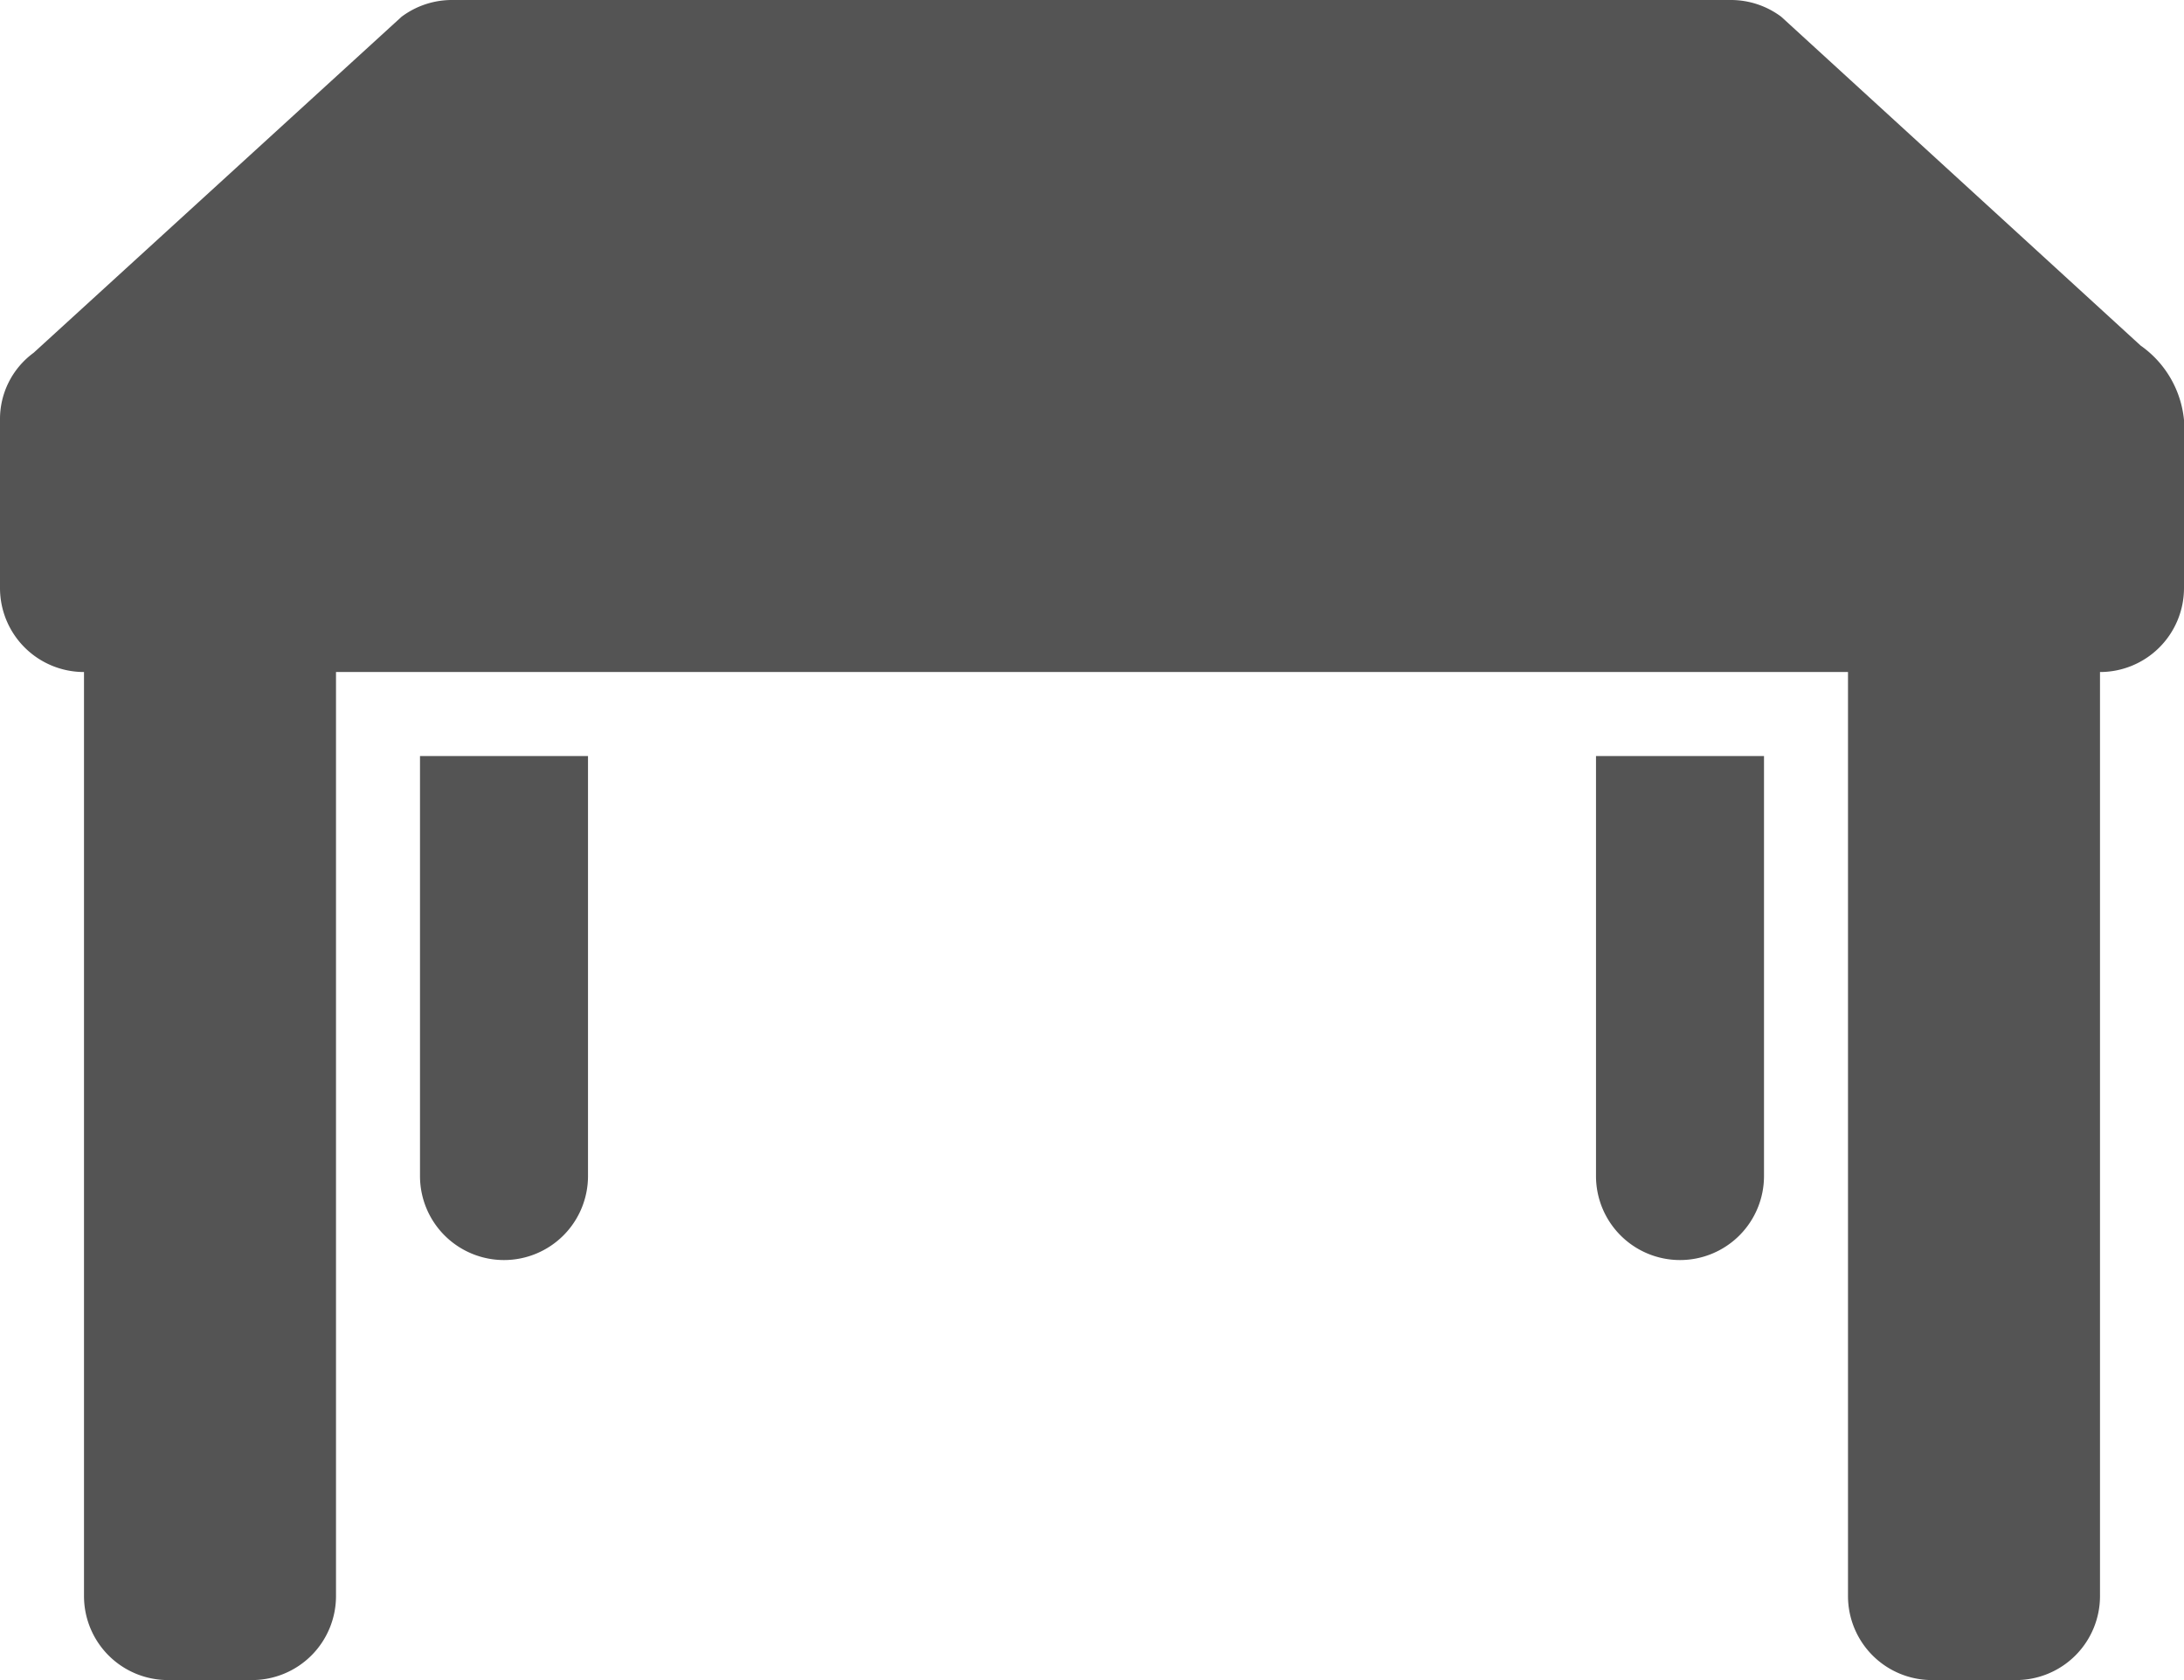 <svg xmlns="http://www.w3.org/2000/svg" width="26" height="20" viewBox="0 0 26 20">
  <g id="icon_2_" data-name="icon (2)" transform="translate(0 -3)">
    <path id="Path_1392" data-name="Path 1392" d="M25.484,7.114,21.206,3.2a1,1,0,0,0-.6-.2H5.38a1,1,0,0,0-.6.2L.4,7.2A.977.977,0,0,0,0,8v2a1,1,0,0,0,1,1H25a1,1,0,0,0,1-1V8A1.226,1.226,0,0,0,25.484,7.114Z" fill="#545454"/>
    <path id="Path_1393" data-name="Path 1393" d="M2,23a1,1,0,0,1-1-1V10H4V22a1,1,0,0,1-1,1Z" fill="#545454"/>
    <path id="Path_1394" data-name="Path 1394" d="M23,23a1,1,0,0,1-1-1V10h3V22a1,1,0,0,1-1,1Z" fill="#545454"/>
    <path id="Path_1395" data-name="Path 1395" d="M20,18a1,1,0,0,1-1-1V12h2v5a1,1,0,0,1-1,1Z" fill="#545454"/>
    <path id="Path_1396" data-name="Path 1396" d="M6,18a1,1,0,0,1-1-1V12H7v5a1,1,0,0,1-1,1Z" fill="#545454"/>
  </g>
</svg>
